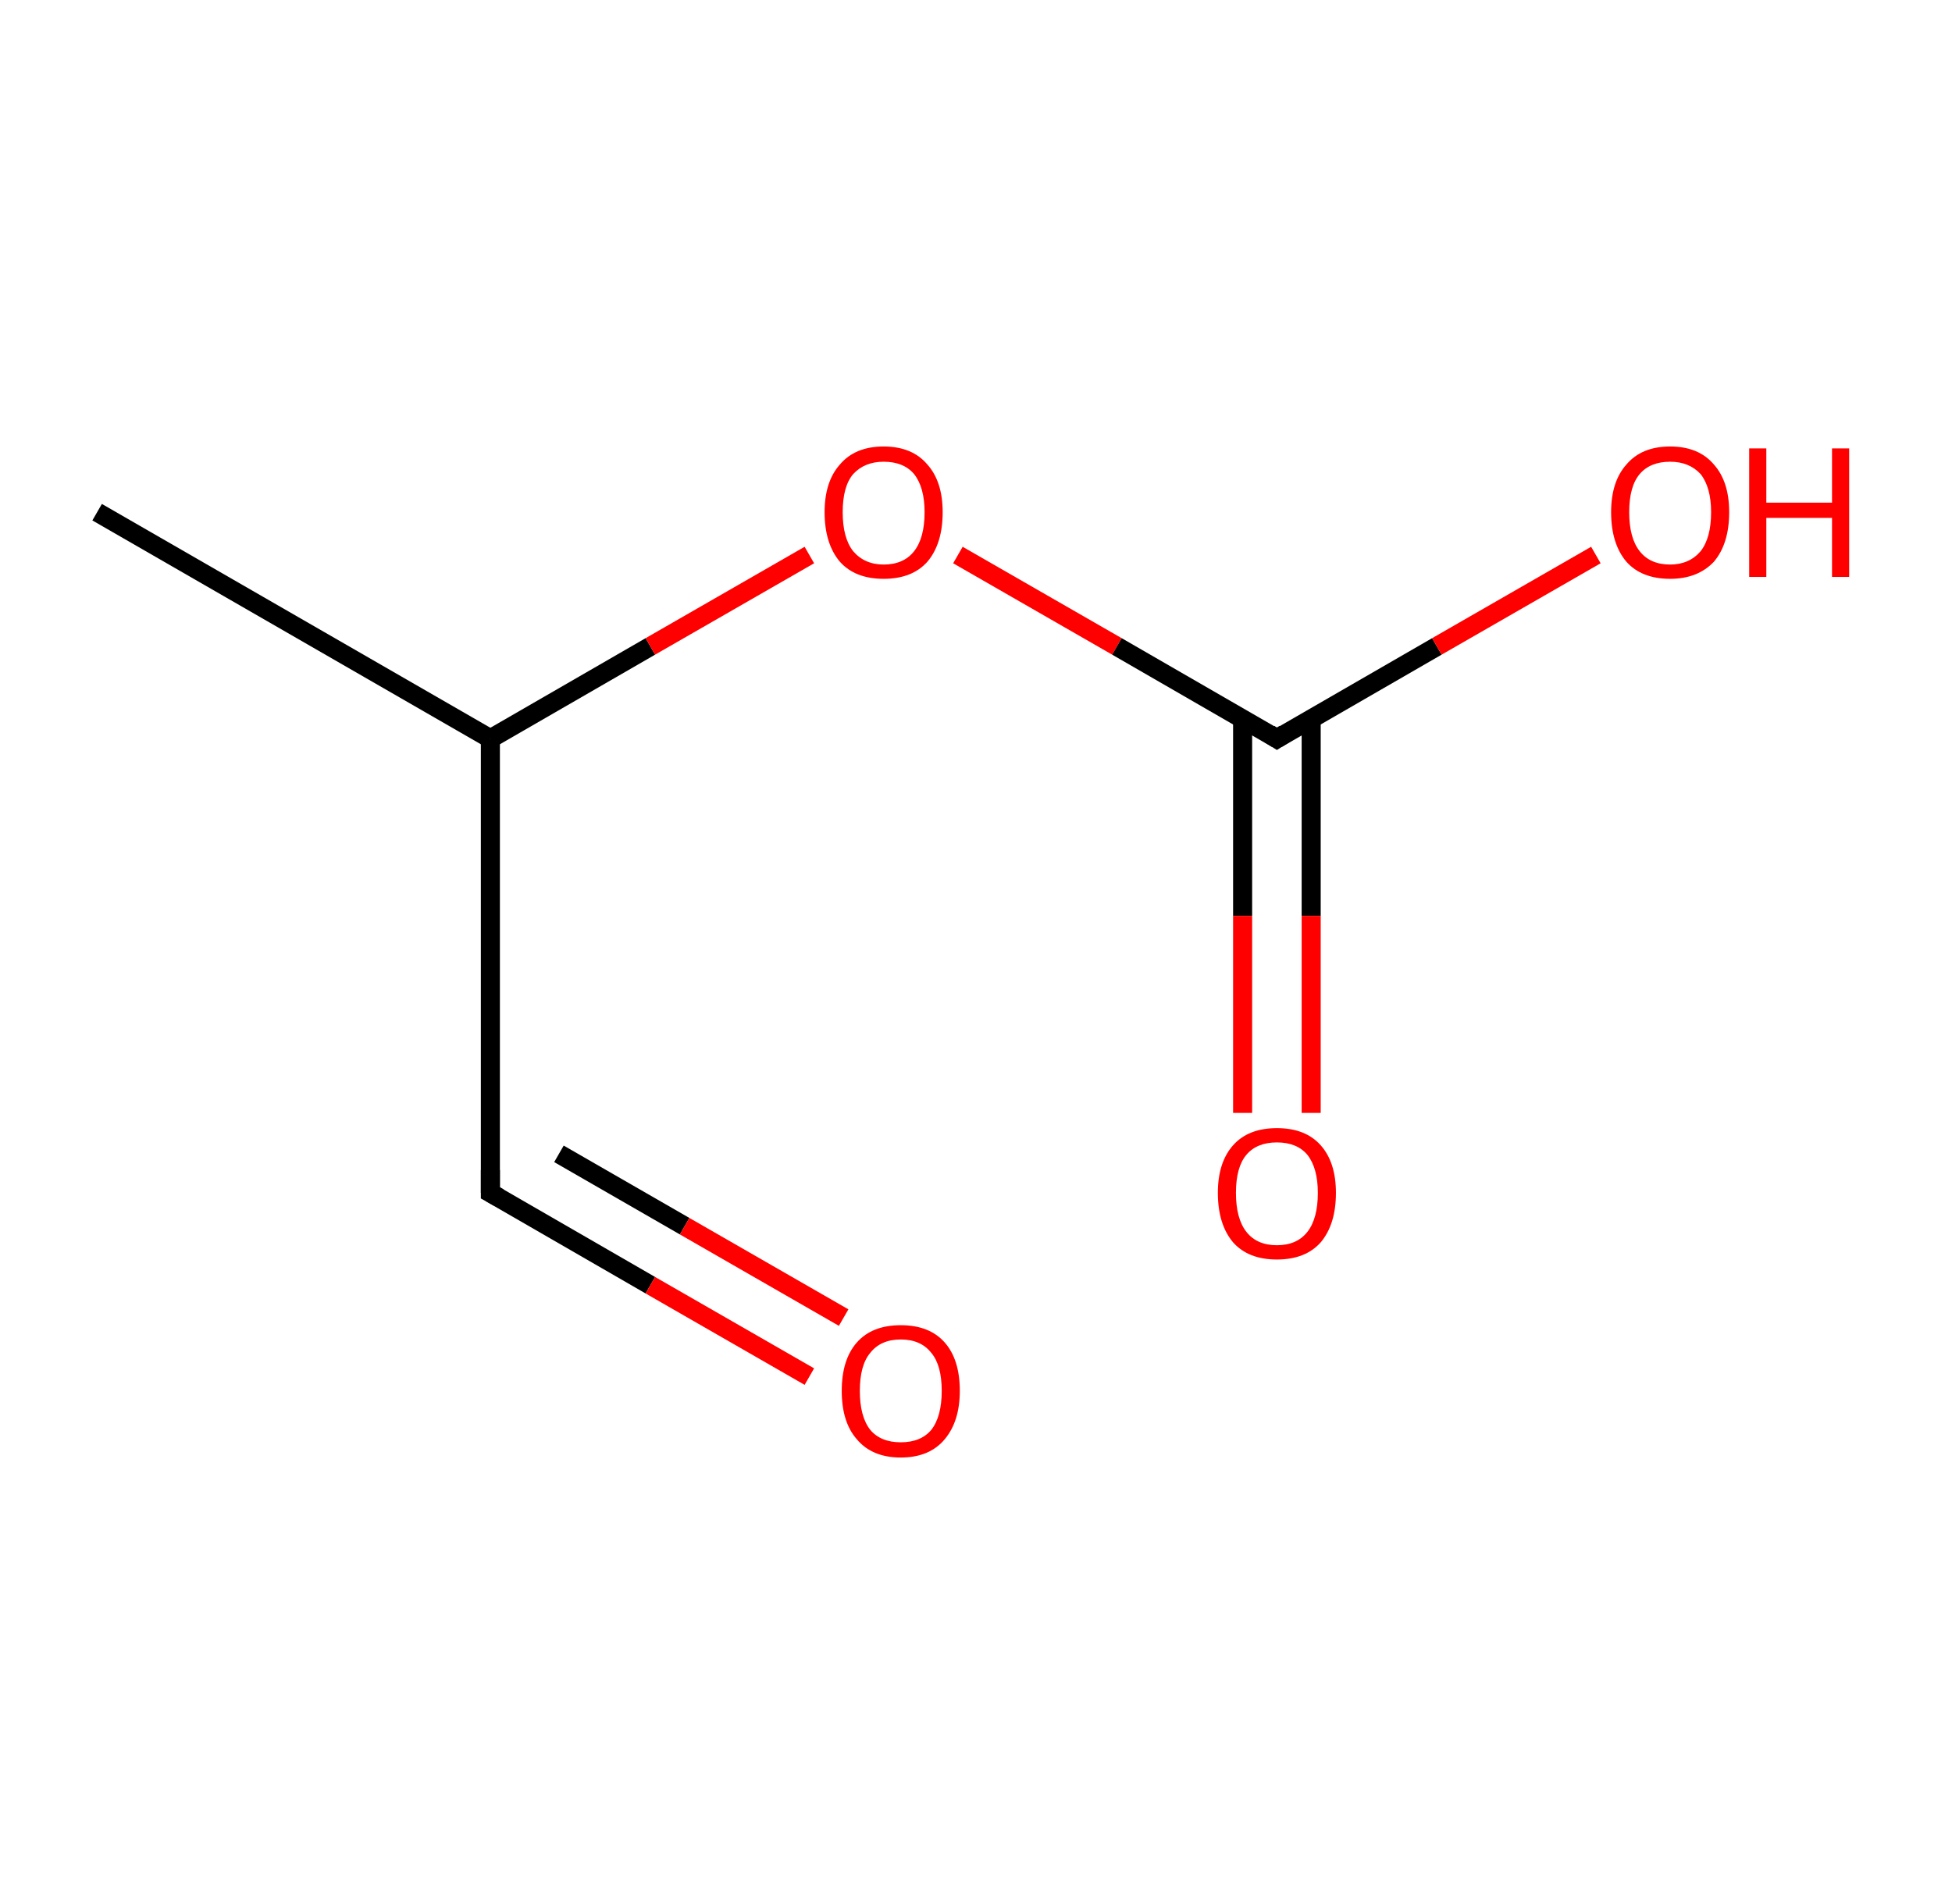<?xml version='1.0' encoding='ASCII' standalone='yes'?>
<svg xmlns="http://www.w3.org/2000/svg" xmlns:rdkit="http://www.rdkit.org/xml" xmlns:xlink="http://www.w3.org/1999/xlink" version="1.1" baseProfile="full" xml:space="preserve" width="205px" height="200px" viewBox="0 0 205 200">
<!-- END OF HEADER -->
<rect style="opacity:1.0;fill:#FFFFFF;stroke:none" width="205.0" height="200.0" x="0.0" y="0.0"> </rect>
<path class="bond-0 atom-0 atom-1" d="M 10.2,53.8 L 51.5,77.6" style="fill:none;fill-rule:evenodd;stroke:#000000;stroke-width:2.0px;stroke-linecap:butt;stroke-linejoin:miter;stroke-opacity:1"/>
<path class="bond-1 atom-1 atom-2" d="M 51.5,77.6 L 51.5,125.3" style="fill:none;fill-rule:evenodd;stroke:#000000;stroke-width:2.0px;stroke-linecap:butt;stroke-linejoin:miter;stroke-opacity:1"/>
<path class="bond-2 atom-2 atom-3" d="M 51.5,125.3 L 68.3,135.0" style="fill:none;fill-rule:evenodd;stroke:#000000;stroke-width:2.0px;stroke-linecap:butt;stroke-linejoin:miter;stroke-opacity:1"/>
<path class="bond-2 atom-2 atom-3" d="M 68.3,135.0 L 85.0,144.6" style="fill:none;fill-rule:evenodd;stroke:#FF0000;stroke-width:2.0px;stroke-linecap:butt;stroke-linejoin:miter;stroke-opacity:1"/>
<path class="bond-2 atom-2 atom-3" d="M 58.7,121.2 L 71.9,128.8" style="fill:none;fill-rule:evenodd;stroke:#000000;stroke-width:2.0px;stroke-linecap:butt;stroke-linejoin:miter;stroke-opacity:1"/>
<path class="bond-2 atom-2 atom-3" d="M 71.9,128.8 L 88.6,138.4" style="fill:none;fill-rule:evenodd;stroke:#FF0000;stroke-width:2.0px;stroke-linecap:butt;stroke-linejoin:miter;stroke-opacity:1"/>
<path class="bond-3 atom-1 atom-4" d="M 51.5,77.6 L 68.3,67.9" style="fill:none;fill-rule:evenodd;stroke:#000000;stroke-width:2.0px;stroke-linecap:butt;stroke-linejoin:miter;stroke-opacity:1"/>
<path class="bond-3 atom-1 atom-4" d="M 68.3,67.9 L 85.0,58.3" style="fill:none;fill-rule:evenodd;stroke:#FF0000;stroke-width:2.0px;stroke-linecap:butt;stroke-linejoin:miter;stroke-opacity:1"/>
<path class="bond-4 atom-4 atom-5" d="M 100.6,58.3 L 117.3,67.9" style="fill:none;fill-rule:evenodd;stroke:#FF0000;stroke-width:2.0px;stroke-linecap:butt;stroke-linejoin:miter;stroke-opacity:1"/>
<path class="bond-4 atom-4 atom-5" d="M 117.3,67.9 L 134.1,77.6" style="fill:none;fill-rule:evenodd;stroke:#000000;stroke-width:2.0px;stroke-linecap:butt;stroke-linejoin:miter;stroke-opacity:1"/>
<path class="bond-5 atom-5 atom-6" d="M 130.5,75.5 L 130.5,96.2" style="fill:none;fill-rule:evenodd;stroke:#000000;stroke-width:2.0px;stroke-linecap:butt;stroke-linejoin:miter;stroke-opacity:1"/>
<path class="bond-5 atom-5 atom-6" d="M 130.5,96.2 L 130.5,116.9" style="fill:none;fill-rule:evenodd;stroke:#FF0000;stroke-width:2.0px;stroke-linecap:butt;stroke-linejoin:miter;stroke-opacity:1"/>
<path class="bond-5 atom-5 atom-6" d="M 137.7,75.5 L 137.7,96.2" style="fill:none;fill-rule:evenodd;stroke:#000000;stroke-width:2.0px;stroke-linecap:butt;stroke-linejoin:miter;stroke-opacity:1"/>
<path class="bond-5 atom-5 atom-6" d="M 137.7,96.2 L 137.7,116.9" style="fill:none;fill-rule:evenodd;stroke:#FF0000;stroke-width:2.0px;stroke-linecap:butt;stroke-linejoin:miter;stroke-opacity:1"/>
<path class="bond-6 atom-5 atom-7" d="M 134.1,77.6 L 150.9,67.9" style="fill:none;fill-rule:evenodd;stroke:#000000;stroke-width:2.0px;stroke-linecap:butt;stroke-linejoin:miter;stroke-opacity:1"/>
<path class="bond-6 atom-5 atom-7" d="M 150.9,67.9 L 167.6,58.3" style="fill:none;fill-rule:evenodd;stroke:#FF0000;stroke-width:2.0px;stroke-linecap:butt;stroke-linejoin:miter;stroke-opacity:1"/>
<path d="M 51.5,122.9 L 51.5,125.3 L 52.4,125.8" style="fill:none;stroke:#000000;stroke-width:2.0px;stroke-linecap:butt;stroke-linejoin:miter;stroke-opacity:1;"/>
<path d="M 133.3,77.1 L 134.1,77.6 L 134.9,77.1" style="fill:none;stroke:#000000;stroke-width:2.0px;stroke-linecap:butt;stroke-linejoin:miter;stroke-opacity:1;"/>
<path class="atom-3" d="M 88.4 146.1 Q 88.4 142.8, 90.0 141.0 Q 91.6 139.2, 94.6 139.2 Q 97.6 139.2, 99.2 141.0 Q 100.8 142.8, 100.8 146.1 Q 100.8 149.3, 99.2 151.2 Q 97.6 153.1, 94.6 153.1 Q 91.6 153.1, 90.0 151.2 Q 88.4 149.4, 88.4 146.1 M 94.6 151.5 Q 96.7 151.5, 97.8 150.2 Q 98.9 148.8, 98.9 146.1 Q 98.9 143.4, 97.8 142.1 Q 96.7 140.7, 94.6 140.7 Q 92.5 140.7, 91.4 142.1 Q 90.3 143.4, 90.3 146.1 Q 90.3 148.8, 91.4 150.2 Q 92.5 151.5, 94.6 151.5 " fill="#FF0000"/>
<path class="atom-4" d="M 86.6 53.8 Q 86.6 50.6, 88.2 48.8 Q 89.8 46.9, 92.8 46.9 Q 95.8 46.9, 97.4 48.8 Q 99.0 50.6, 99.0 53.8 Q 99.0 57.1, 97.4 59.0 Q 95.8 60.8, 92.8 60.8 Q 89.8 60.8, 88.2 59.0 Q 86.6 57.1, 86.6 53.8 M 92.8 59.3 Q 94.9 59.3, 96.0 57.9 Q 97.1 56.5, 97.1 53.8 Q 97.1 51.2, 96.0 49.8 Q 94.9 48.5, 92.8 48.5 Q 90.8 48.5, 89.6 49.8 Q 88.5 51.1, 88.5 53.8 Q 88.5 56.5, 89.6 57.9 Q 90.8 59.3, 92.8 59.3 " fill="#FF0000"/>
<path class="atom-6" d="M 127.9 125.3 Q 127.9 122.1, 129.5 120.3 Q 131.1 118.5, 134.1 118.5 Q 137.1 118.5, 138.7 120.3 Q 140.3 122.1, 140.3 125.3 Q 140.3 128.6, 138.7 130.5 Q 137.1 132.3, 134.1 132.3 Q 131.1 132.3, 129.5 130.5 Q 127.9 128.6, 127.9 125.3 M 134.1 130.8 Q 136.2 130.8, 137.3 129.4 Q 138.4 128.0, 138.4 125.3 Q 138.4 122.7, 137.3 121.3 Q 136.2 120.0, 134.1 120.0 Q 132.0 120.0, 130.9 121.3 Q 129.8 122.6, 129.8 125.3 Q 129.8 128.0, 130.9 129.4 Q 132.0 130.8, 134.1 130.8 " fill="#FF0000"/>
<path class="atom-7" d="M 169.2 53.8 Q 169.2 50.6, 170.8 48.8 Q 172.4 46.9, 175.4 46.9 Q 178.4 46.9, 180.0 48.8 Q 181.6 50.6, 181.6 53.8 Q 181.6 57.1, 180.0 59.0 Q 178.3 60.8, 175.4 60.8 Q 172.4 60.8, 170.8 59.0 Q 169.2 57.1, 169.2 53.8 M 175.4 59.3 Q 177.4 59.3, 178.6 57.9 Q 179.7 56.5, 179.7 53.8 Q 179.7 51.2, 178.6 49.8 Q 177.4 48.5, 175.4 48.5 Q 173.3 48.5, 172.2 49.8 Q 171.1 51.1, 171.1 53.8 Q 171.1 56.5, 172.2 57.9 Q 173.3 59.3, 175.4 59.3 " fill="#FF0000"/>
<path class="atom-7" d="M 183.7 47.1 L 185.5 47.1 L 185.5 52.8 L 192.4 52.8 L 192.4 47.1 L 194.2 47.1 L 194.2 60.6 L 192.4 60.6 L 192.4 54.4 L 185.5 54.4 L 185.5 60.6 L 183.7 60.6 L 183.7 47.1 " fill="#FF0000"/>
</svg>
